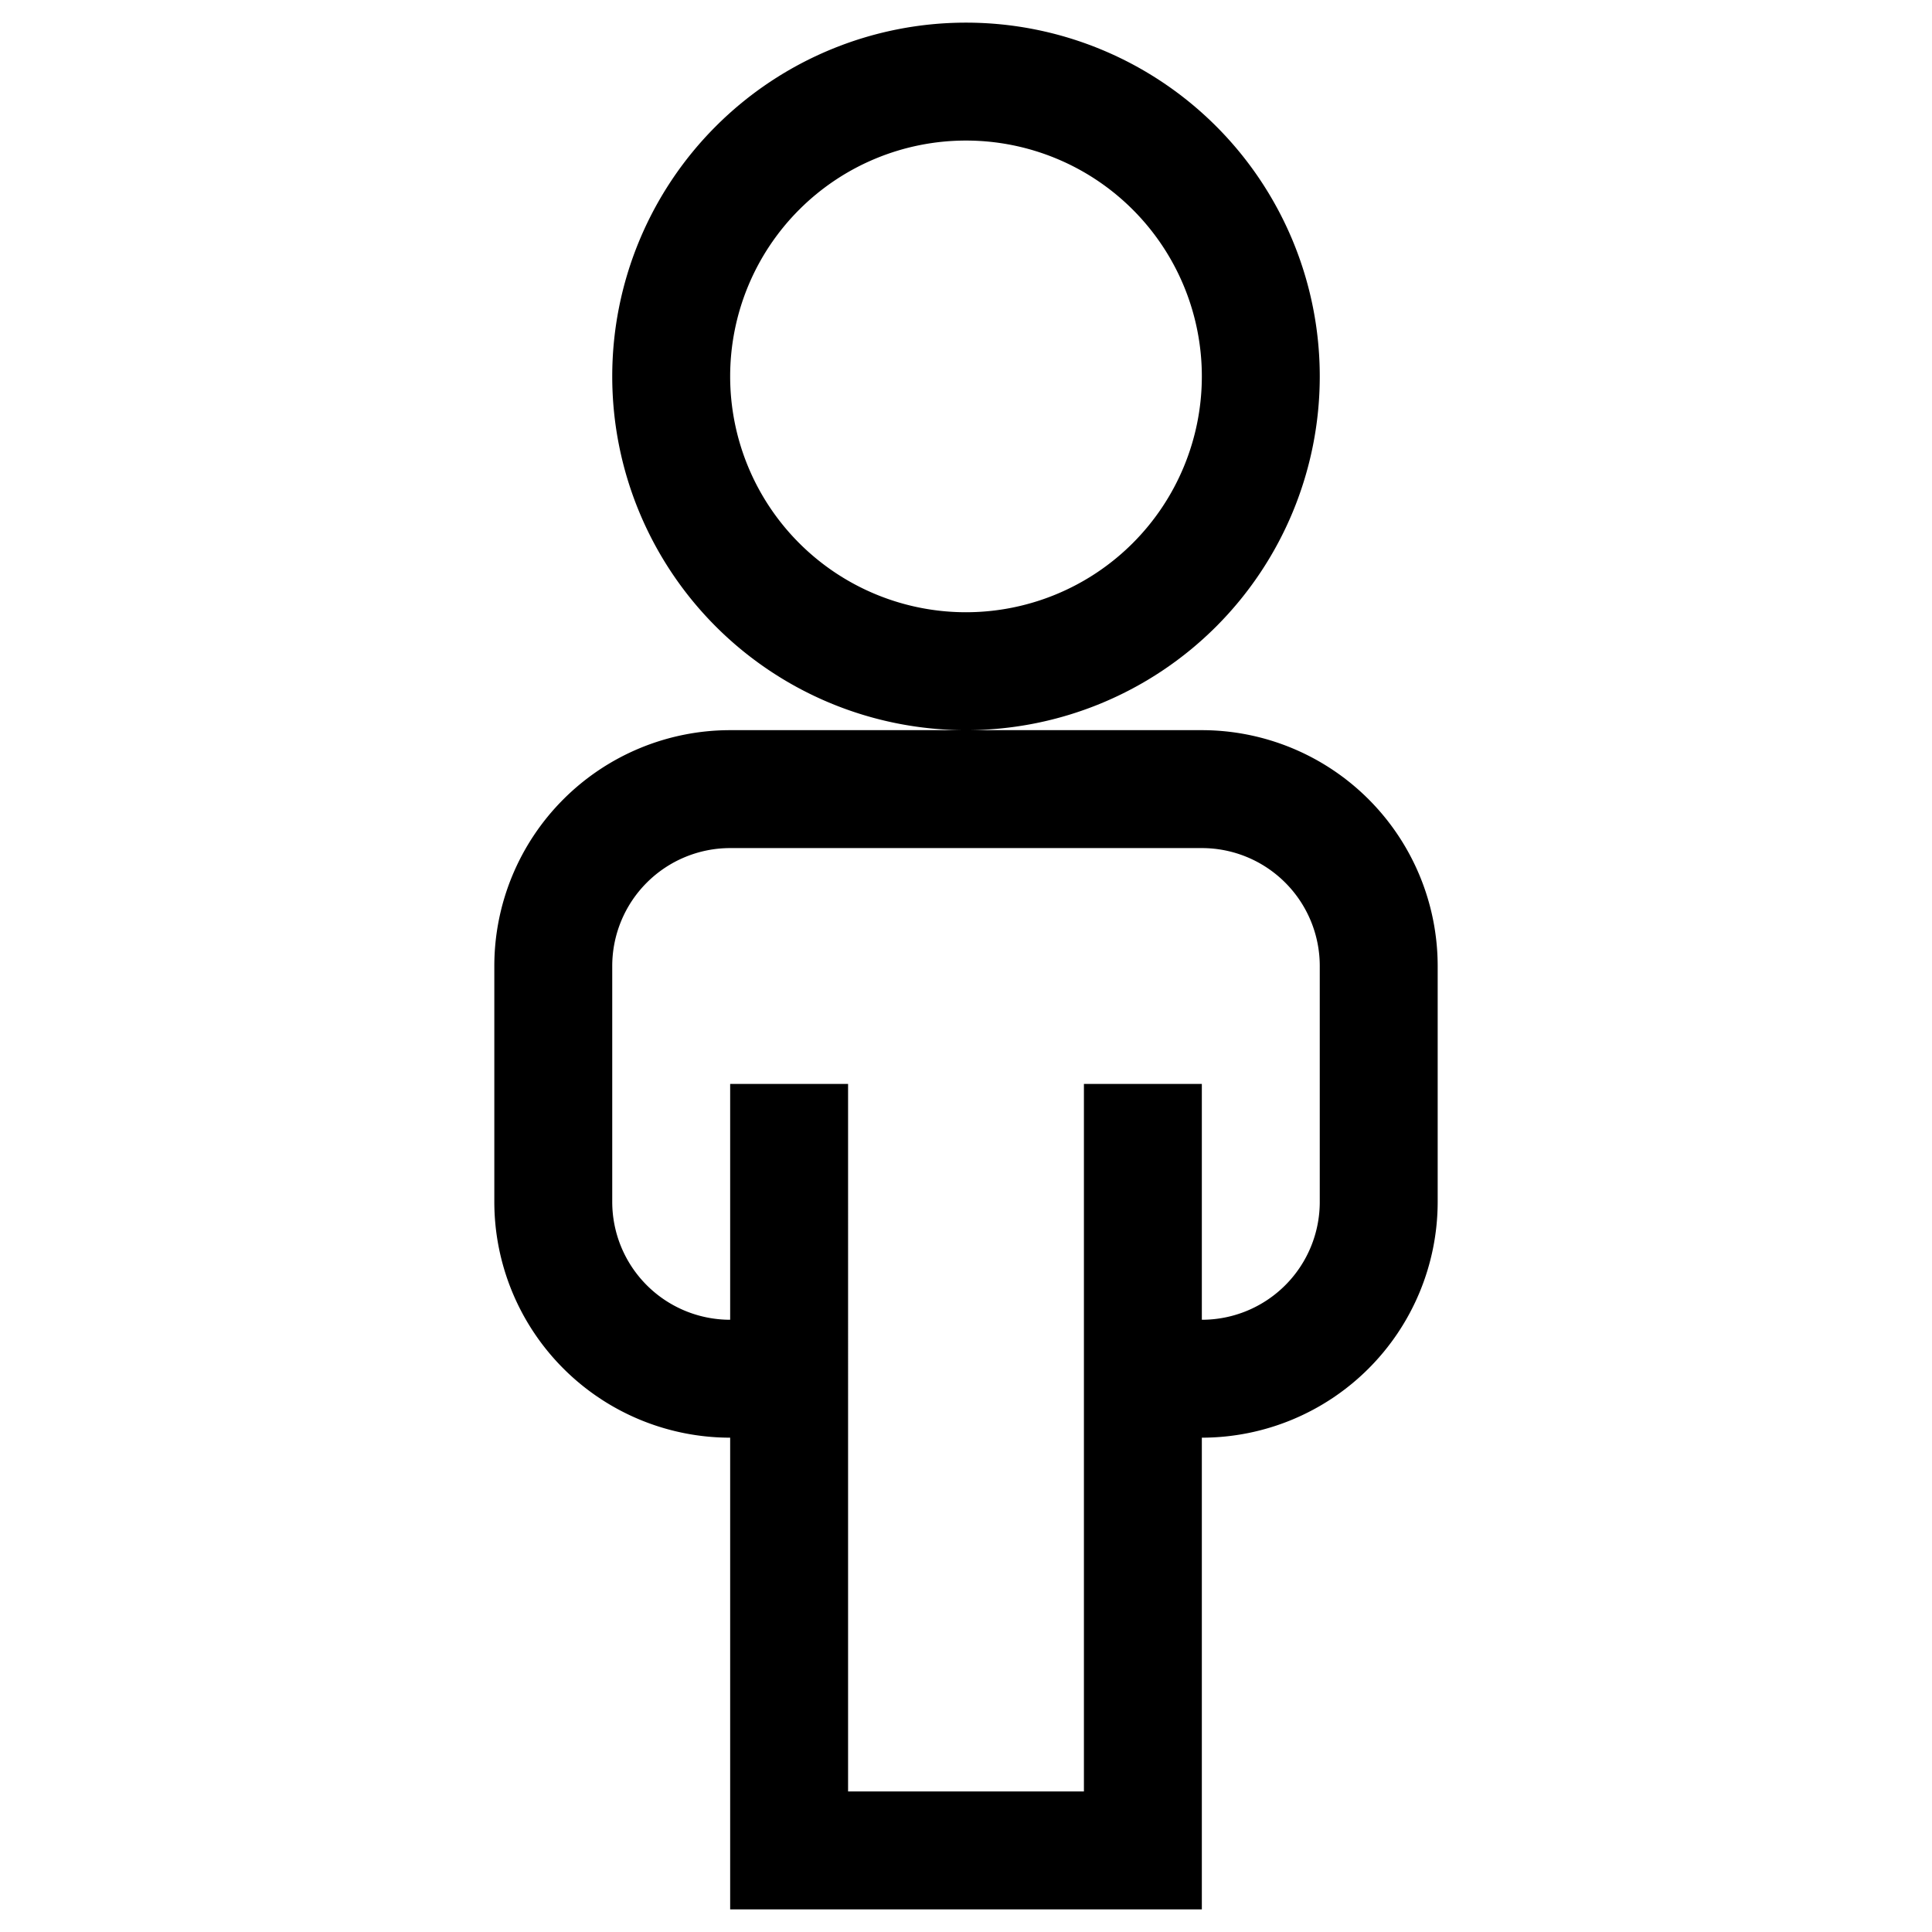 <svg id="Layer_1" data-name="Layer 1" xmlns="http://www.w3.org/2000/svg" viewBox="0 0 512 512"><title>person</title><path d="M349.75,99.75A93.75,93.75,0,1,0,256,193.5,93.75,93.75,0,0,0,349.75,99.75ZM256,162.25a62.5,62.5,0,1,1,62.5-62.5A62.52,62.52,0,0,1,256,162.25Zm62.5,31.25h-125A62.52,62.52,0,0,0,131,256v62.5A62.53,62.53,0,0,0,193.5,381V506h125V381A62.54,62.54,0,0,0,381,318.5V256A62.53,62.53,0,0,0,318.5,193.5Zm31.25,125a31.23,31.23,0,0,1-31.25,31.25v-62.5H287.25v187.5h-62.5V287.25H193.5v62.5a31.25,31.25,0,0,1-31.25-31.25V256a31.27,31.27,0,0,1,31.25-31.25h125A31.25,31.25,0,0,1,349.75,256Z"/></svg>